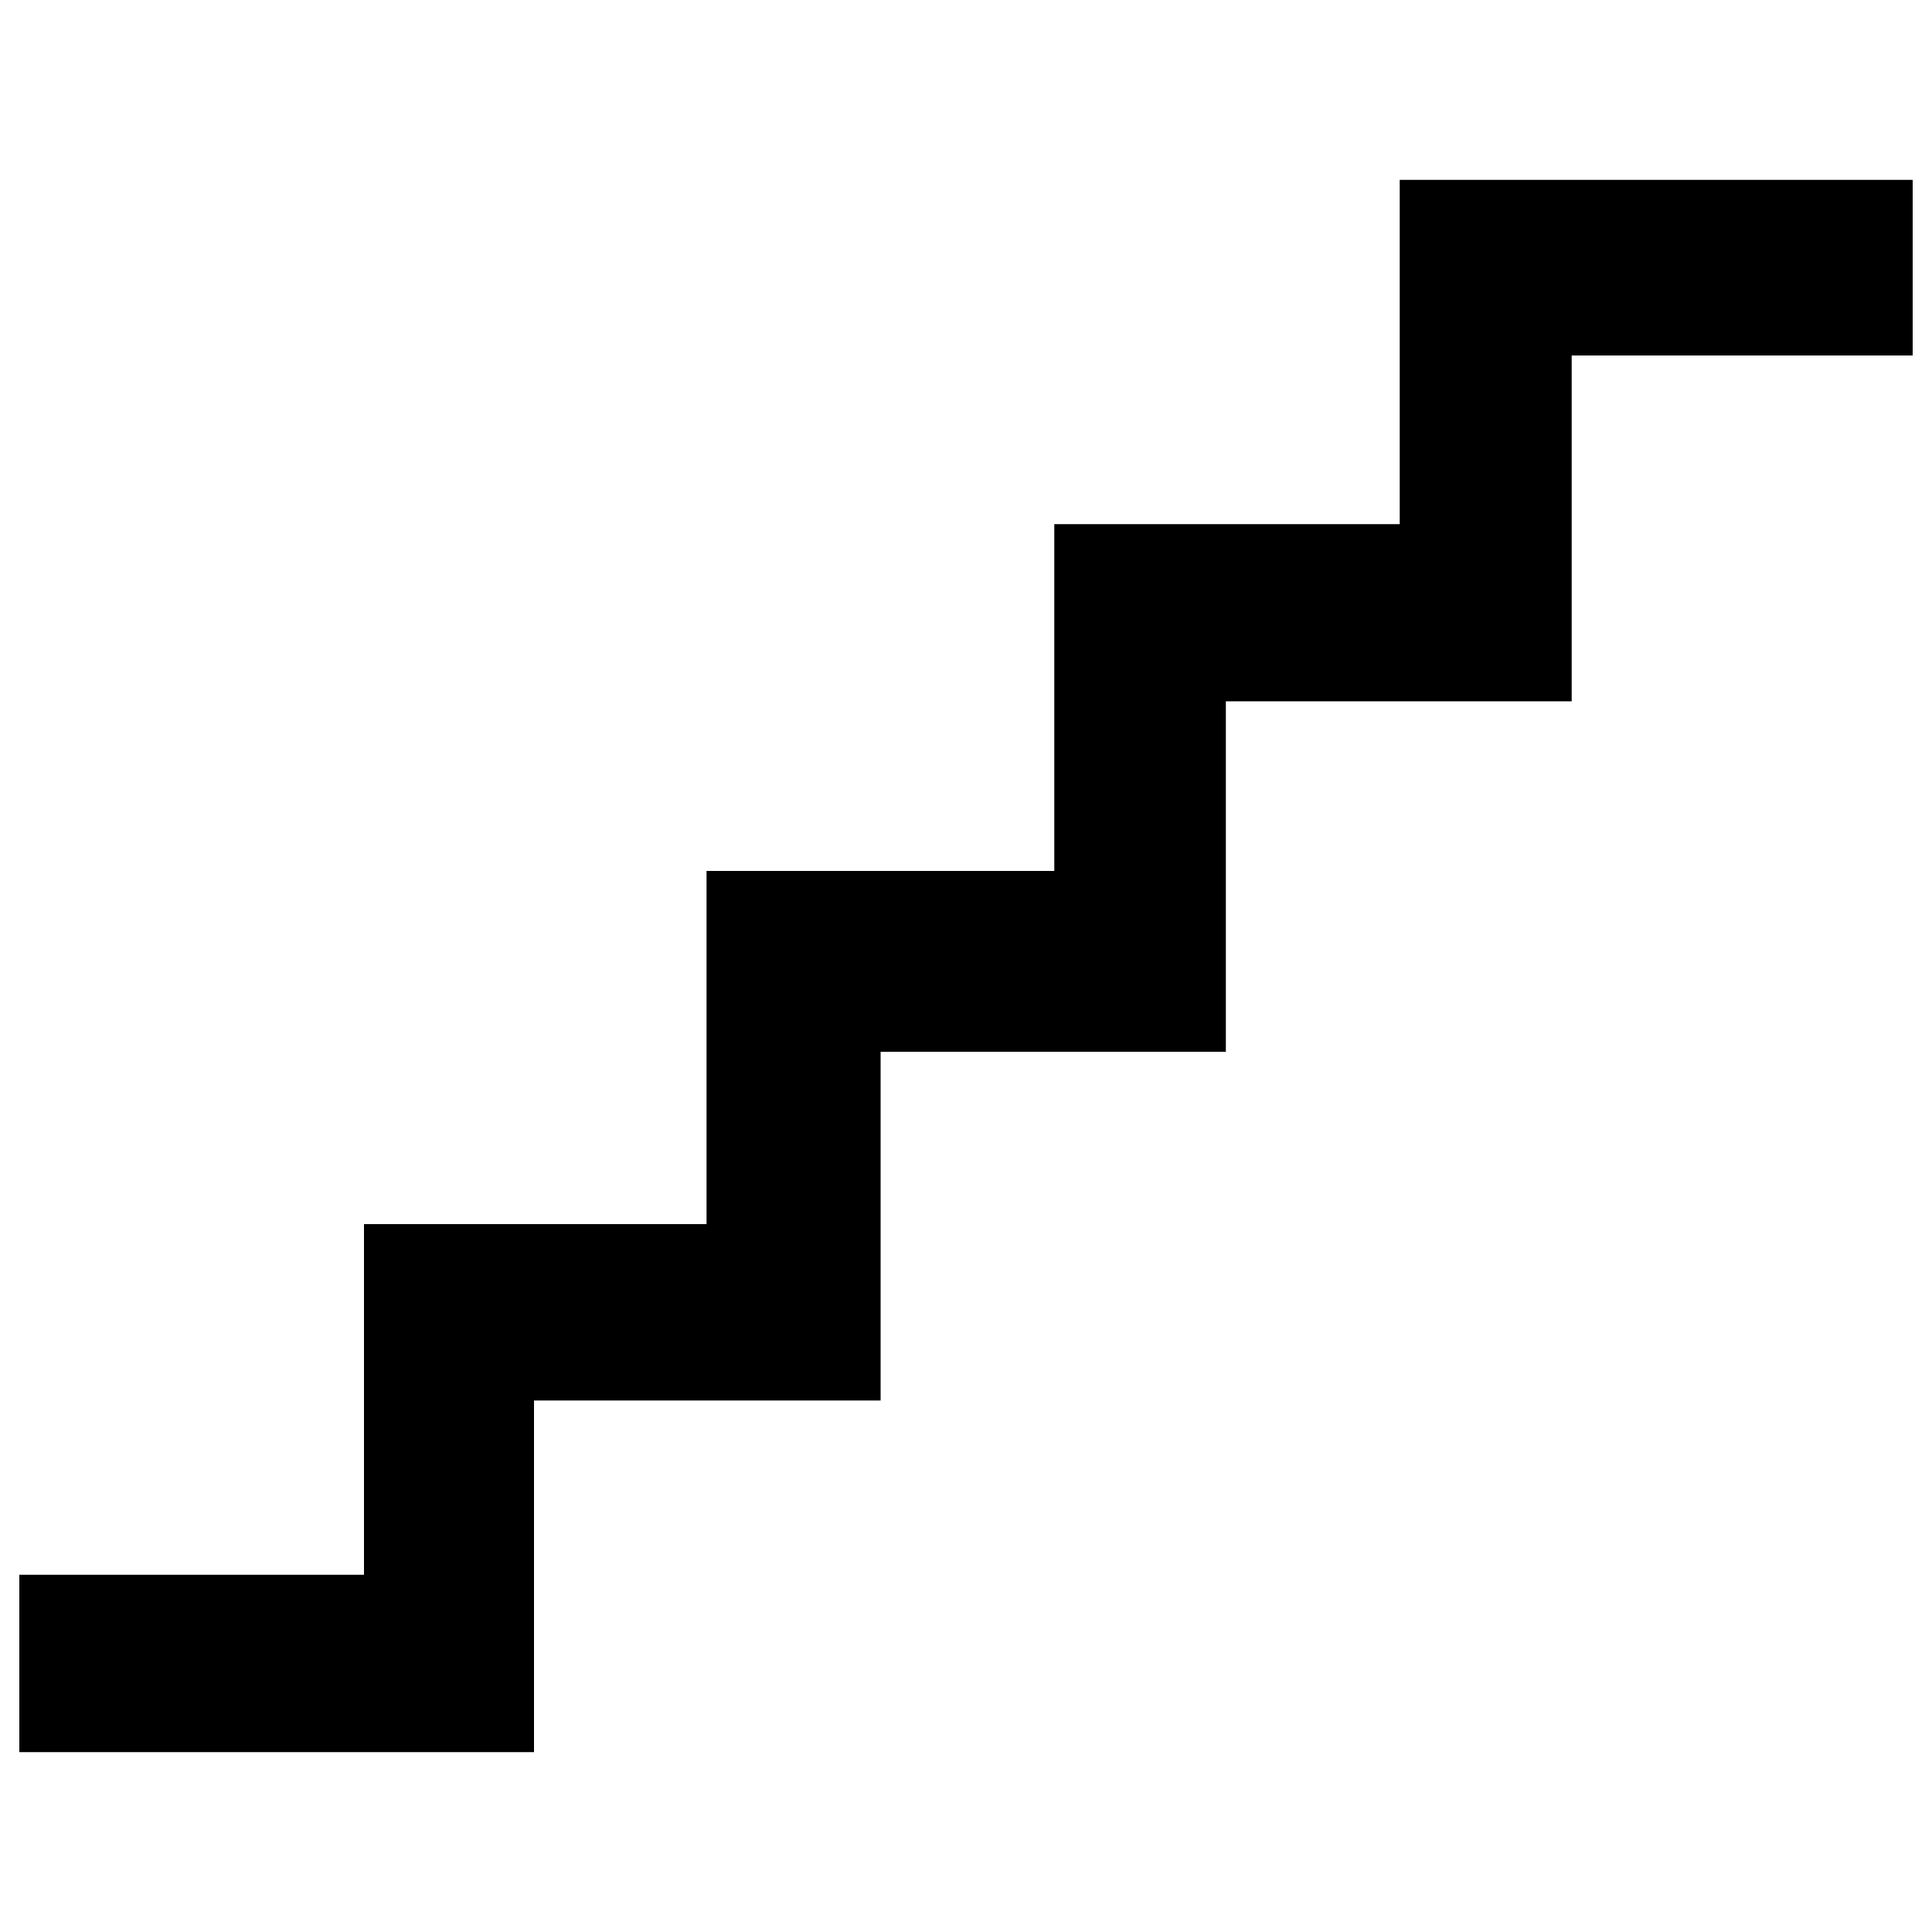 <?xml version="1.0" encoding="utf-8"?>
<!-- Svg Vector Icons : http://www.onlinewebfonts.com/icon -->
<!DOCTYPE svg PUBLIC "-//W3C//DTD SVG 1.1//EN" "http://www.w3.org/Graphics/SVG/1.1/DTD/svg11.dtd">
<svg version="1.1" xmlns="http://www.w3.org/2000/svg" xmlns:xlink="http://www.w3.org/1999/xlink" x="0px" y="0px" viewBox="0 0 1000 1000" enable-background="new 0 0 1000 1000" xml:space="preserve" id="stair">
<g><path d="M10,815.1h178.4V633.6h177.3V450.8h180V271.3h178.8V93.1H990v90.9H813.5V363h-179v181.4H455.8v180.5H276.4v182H10V815.1z"/></g>
</svg>
